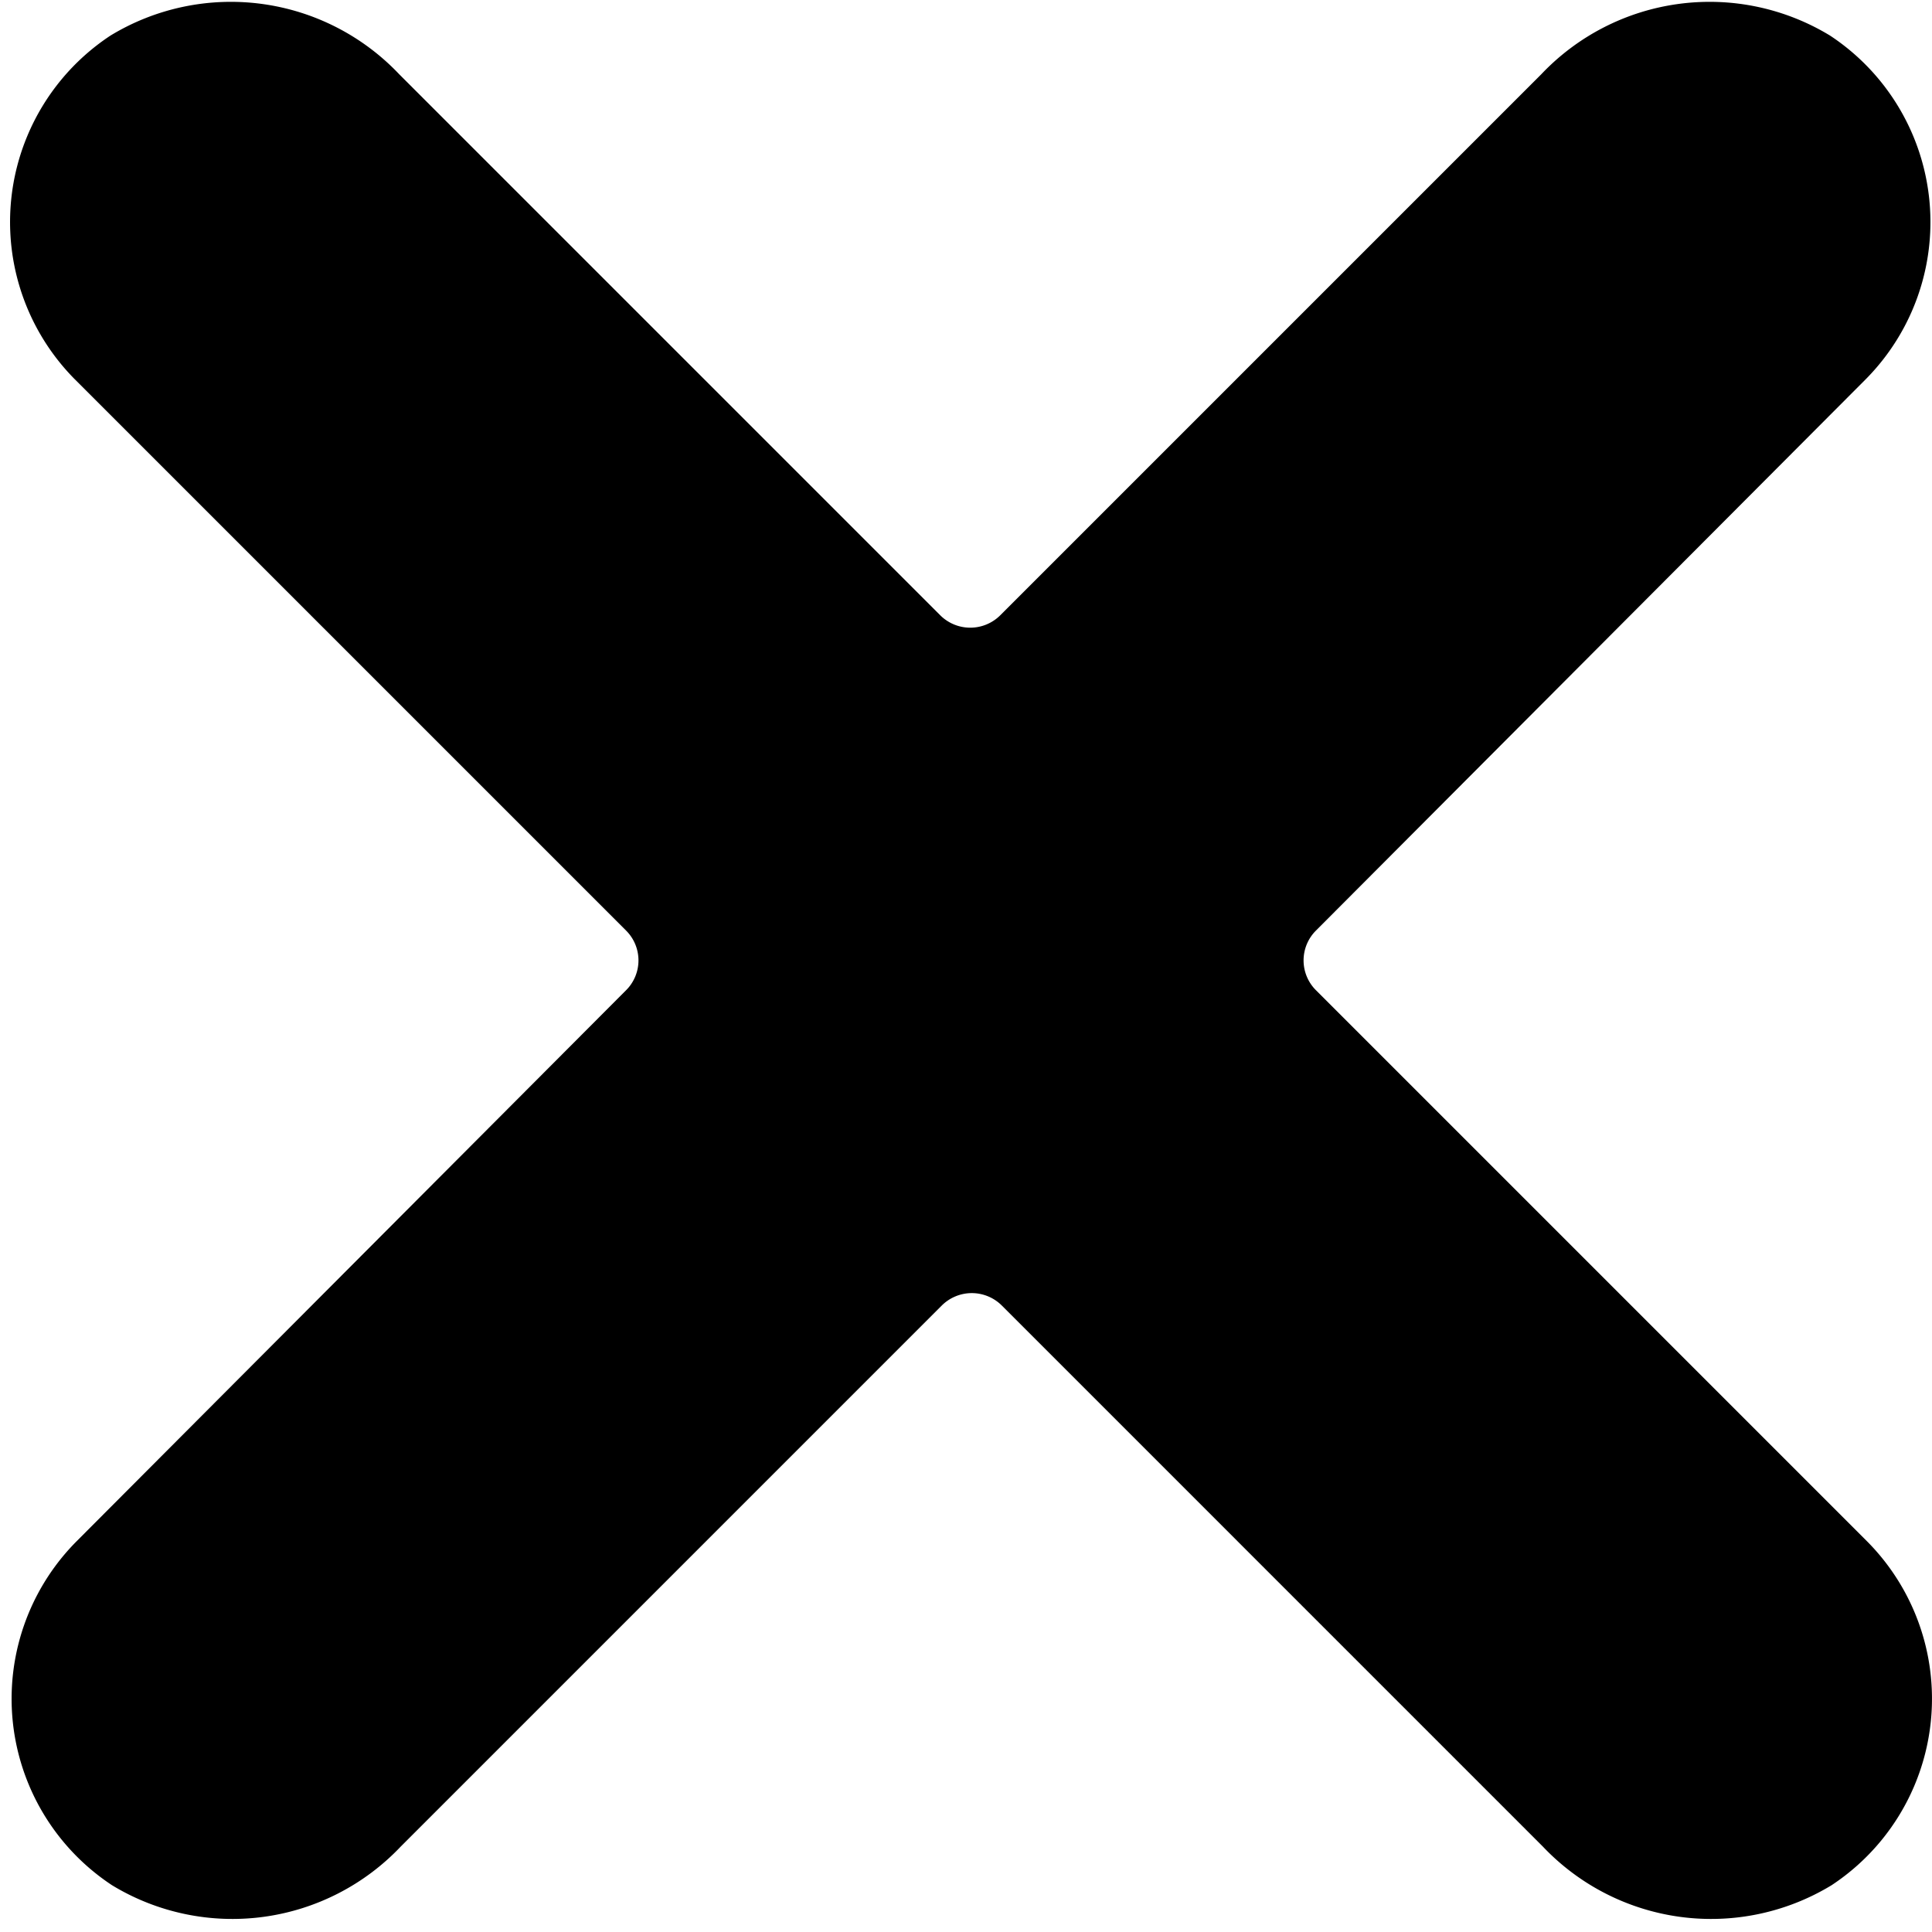 <svg xmlns="http://www.w3.org/2000/svg" viewBox="0 0 50 50">

    <path
            d="M48.32,39.89a5.78,5.78,0,0,1-.92,8.9,6,6,0,0,1-7.47-1l-14-14a1.1,1.1,0,0,0-1.56,0l-14,14a6,6,0,0,1-7.47,1,5.78,5.78,0,0,1-.92-8.9L16.2,25.63a1.09,1.09,0,0,0,0-1.55L1.94,9.82A5.78,5.78,0,0,1,2.86.92a6,6,0,0,1,7.47,1l14,14a1.1,1.1,0,0,0,1.56,0l14-14a6,6,0,0,1,7.47-1,5.78,5.78,0,0,1,.92,8.9L34.06,24.08a1.09,1.09,0,0,0,0,1.55Z"/>
</svg>